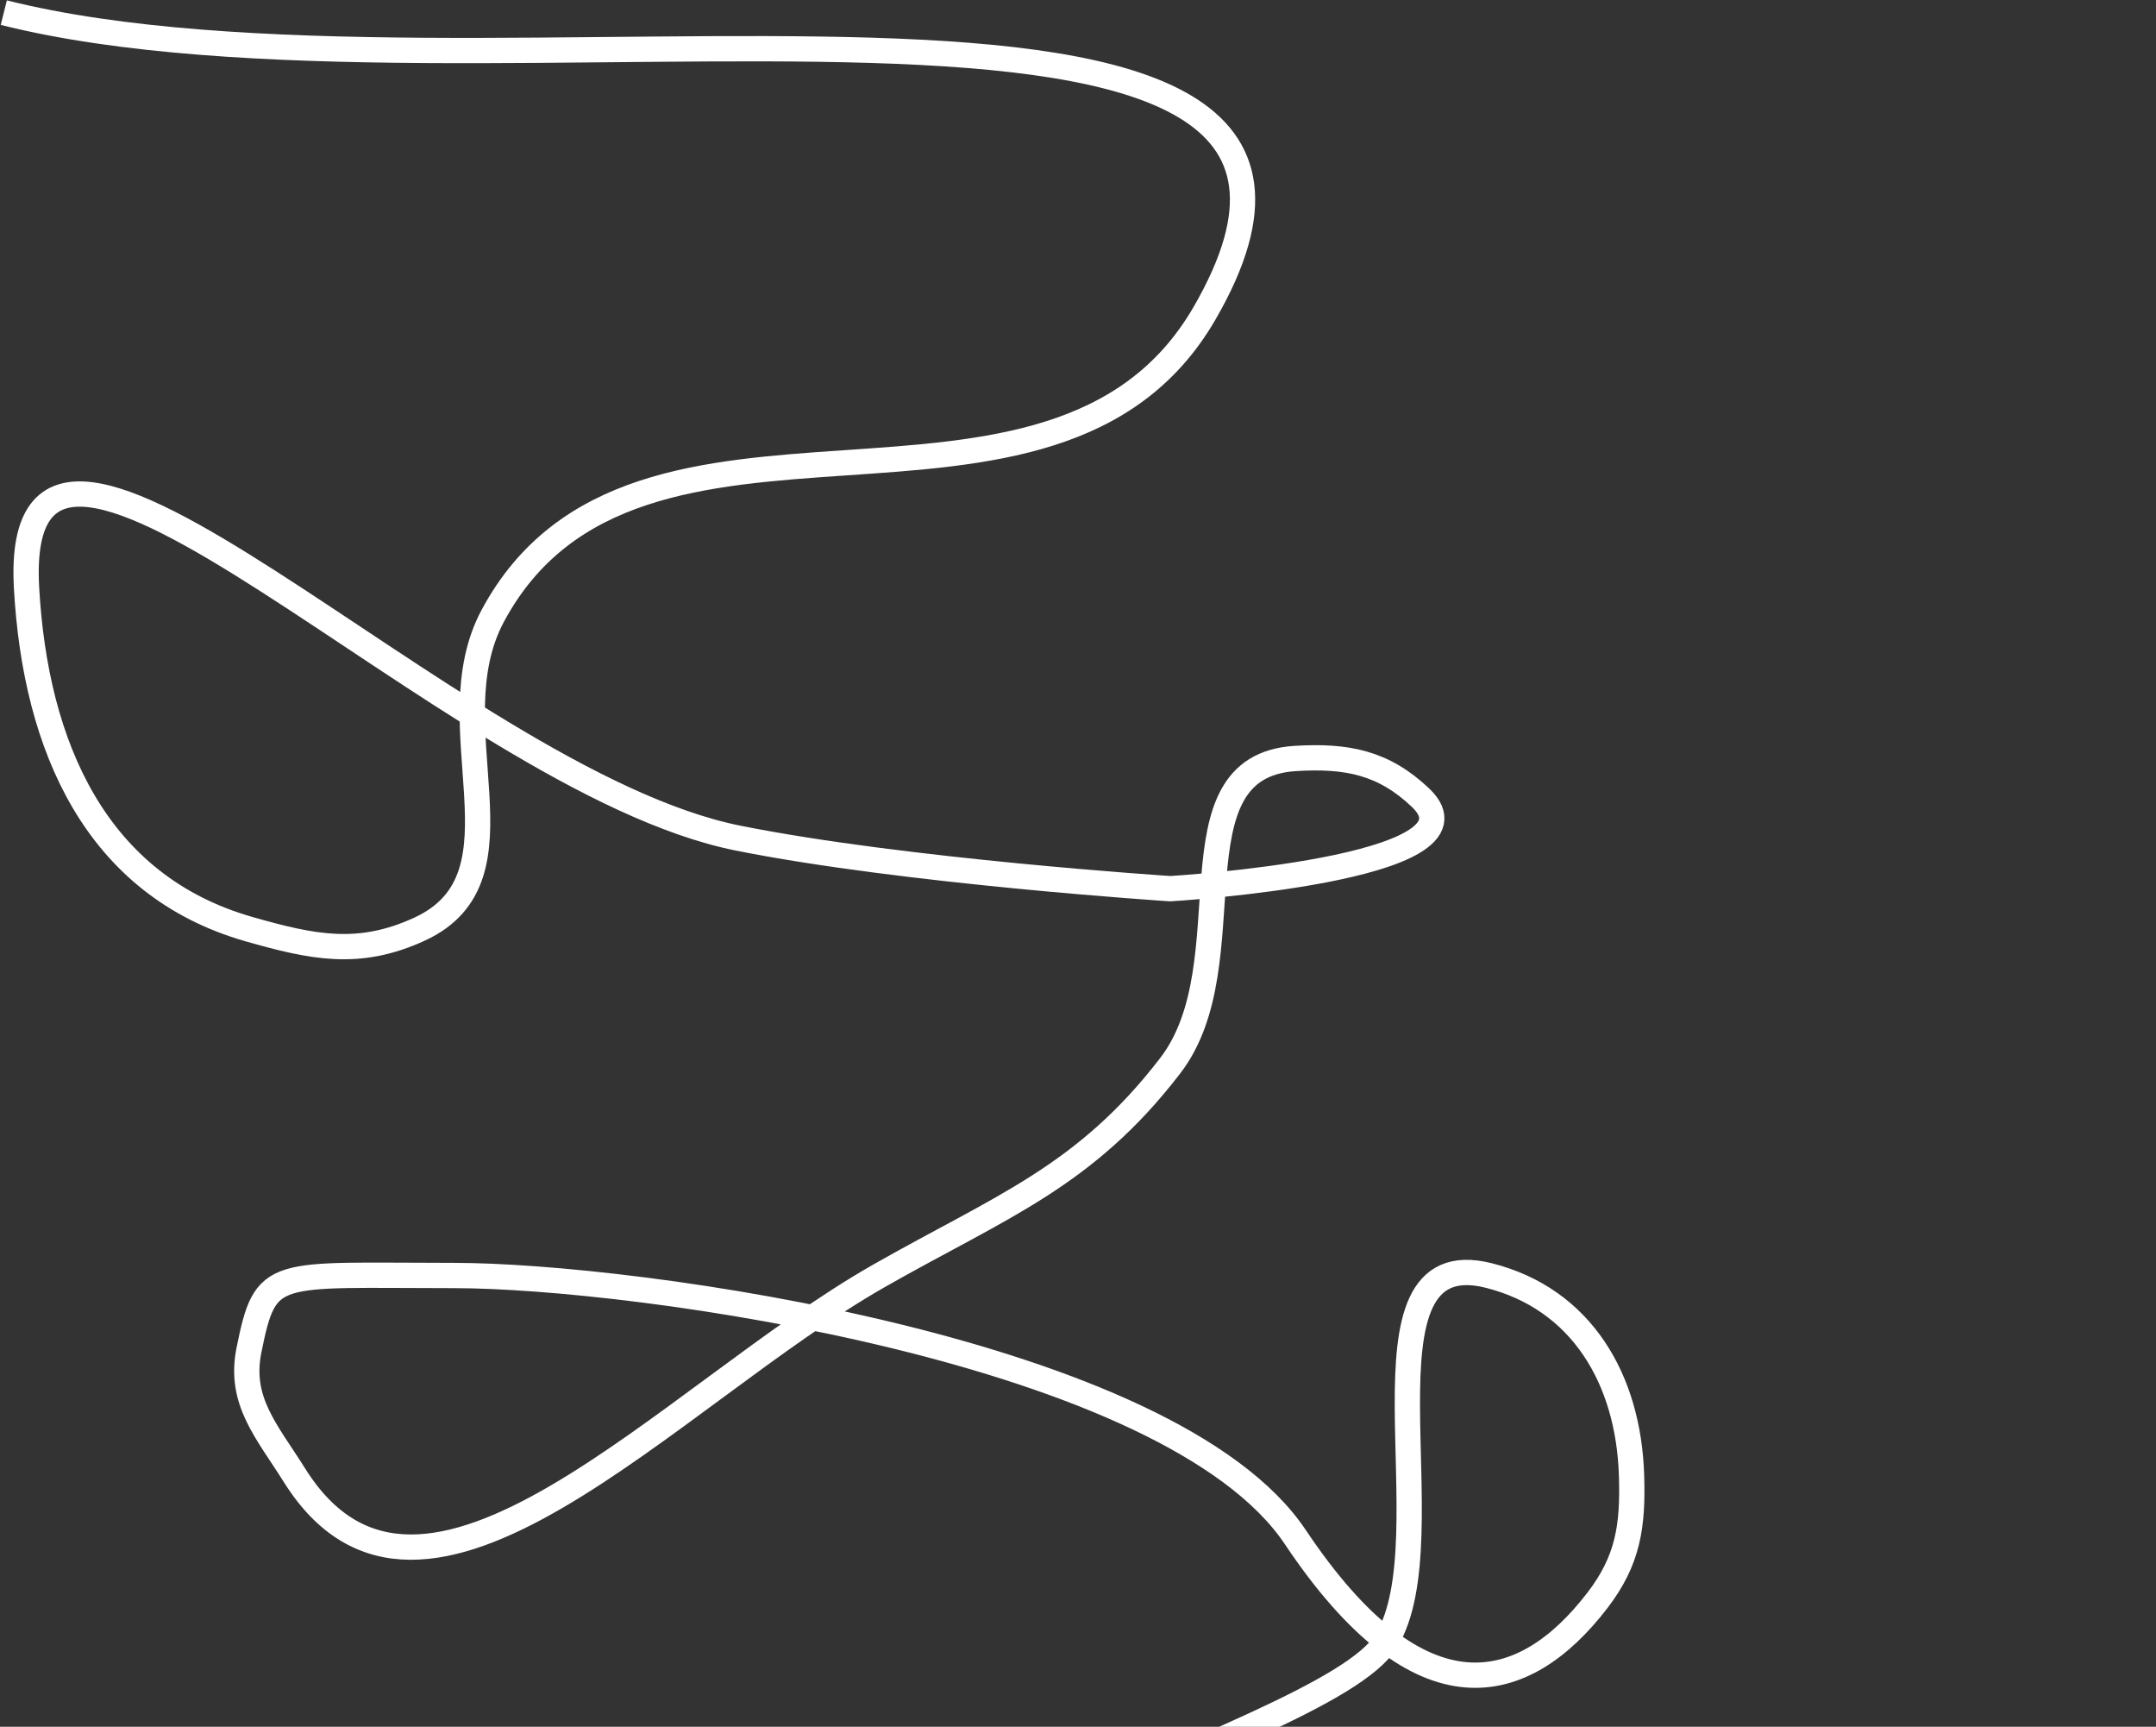 <svg width="853" height="683" viewBox="0 0 853 683" fill="none" xmlns="http://www.w3.org/2000/svg">
<rect x="0" y="0" width="853" height="683" fill="#333333" stroke="none"/>
<path d="M1.5 5C186.999 51.472 572.451 -41.418 476.5 124C416.577 227.307 251.556 138.312 195 243.5C171.449 287.302 211.172 346.697 166 367.5C142.057 378.527 123.847 374.739 98.5 367.5C37.987 350.219 13.994 295.336 10.5 232.5C4.029 116.147 177.731 308.64 292 331.5C357.929 344.689 463 351.5 463 351.5C463 351.5 591.822 343.838 562 315.5C547.316 301.547 532.719 298.767 512.5 300C461.36 303.12 494.214 380.871 463 421.5C429.258 465.421 396.156 477.139 348 504.5C264.945 551.69 167.237 664.437 116.5 583.5C105.575 566.072 94.422 554.161 98.5 534C105.174 501.003 107.5 504.5 179.5 504.5C251.5 504.5 463 534 512.5 608C562 682 602.97 670.821 632 633C644.2 617.105 646.135 603.527 645.5 583.5C644.299 545.589 625.785 513.75 589 504.5C532.164 490.208 573.5 608 548.5 649C523.5 690 281.253 740.003 348 817.5C395.274 872.387 488.533 773.815 533 831C589.362 903.483 484.038 1079.46 407 1029.5C388.571 1017.55 369.766 1010.43 368.5 988.5C367.553 972.107 377.59 964.293 386.5 950.5C448.059 855.208 673.979 875.055 674.5 988.5C674.81 1055.92 542.564 1068.6 573.5 1128.5C600.266 1180.32 661.188 1161.37 719.5 1160C772.102 1158.76 803.086 1151.31 850.5 1128.5" stroke="white" stroke-width="10"/>
</svg>
